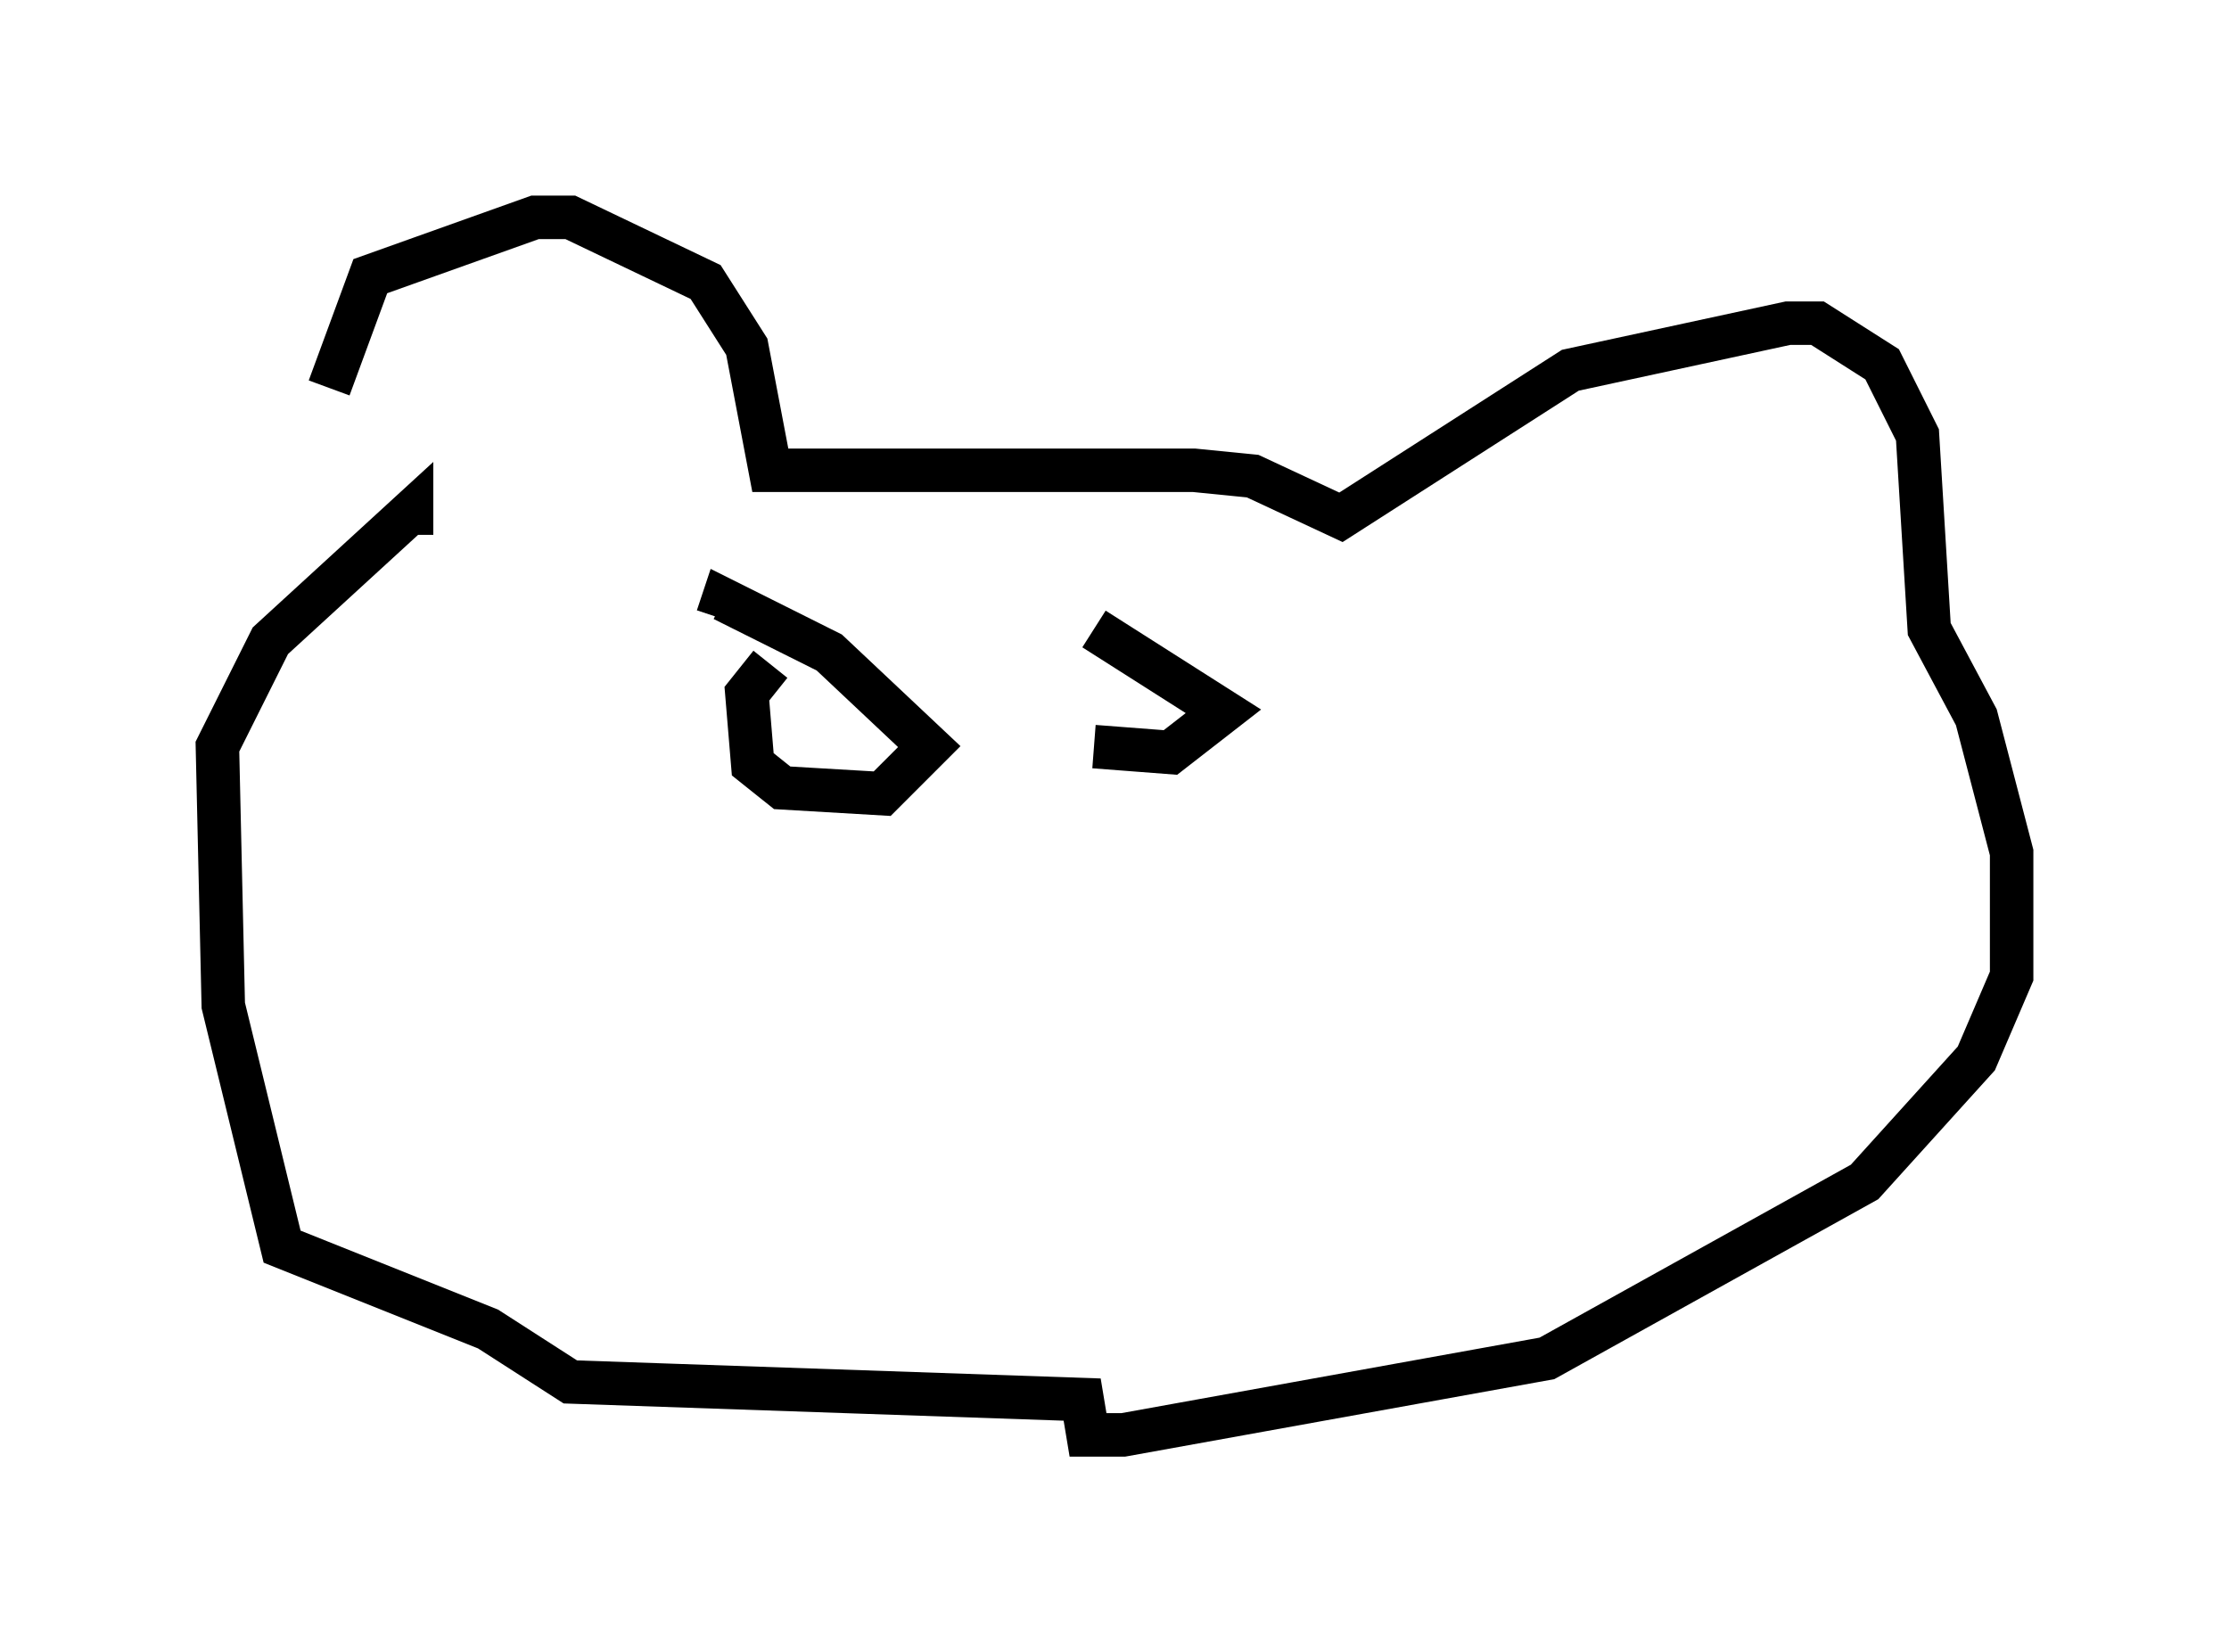 <?xml version="1.0" encoding="utf-8" ?>
<svg baseProfile="full" height="38.011" version="1.1" width="51.272" xmlns="http://www.w3.org/2000/svg" xmlns:ev="http://www.w3.org/2001/xml-events" xmlns:xlink="http://www.w3.org/1999/xlink"><defs /><rect fill="white" height="38.011" width="51.272" x="0" y="0" /><path d="M7.977, 11.089 m-0.406, -2.165 l0.947, -2.571 3.789, -1.353 l0.812, 0.0 3.112, 1.488 l0.947, 1.488 0.541, 2.842 l9.743, 0.0 1.353, 0.135 l2.03, 0.947 5.277, -3.383 l5.007, -1.083 0.677, 0.0 l1.488, 0.947 0.812, 1.624 l0.271, 4.465 1.083, 2.03 l0.812, 3.112 0.0, 2.842 l-0.812, 1.894 -2.571, 2.842 l-7.307, 4.059 -9.743, 1.759 l-0.812, 0.0 -0.135, -0.812 l-11.773, -0.406 -1.894, -1.218 l-4.736, -1.894 -1.353, -5.548 l-0.135, -5.954 1.218, -2.436 l3.248, -2.977 0.0, 0.541 m8.254, 2.977 l-0.541, 0.677 0.135, 1.624 l0.677, 0.541 2.3, 0.135 l1.083, -1.083 -2.3, -2.165 l-2.436, -1.218 -0.135, 0.406 m8.66, 2.977 l1.759, 0.135 1.218, -0.947 l-2.977, -1.894 " fill="none" stroke="black" stroke-width="1" /></svg>